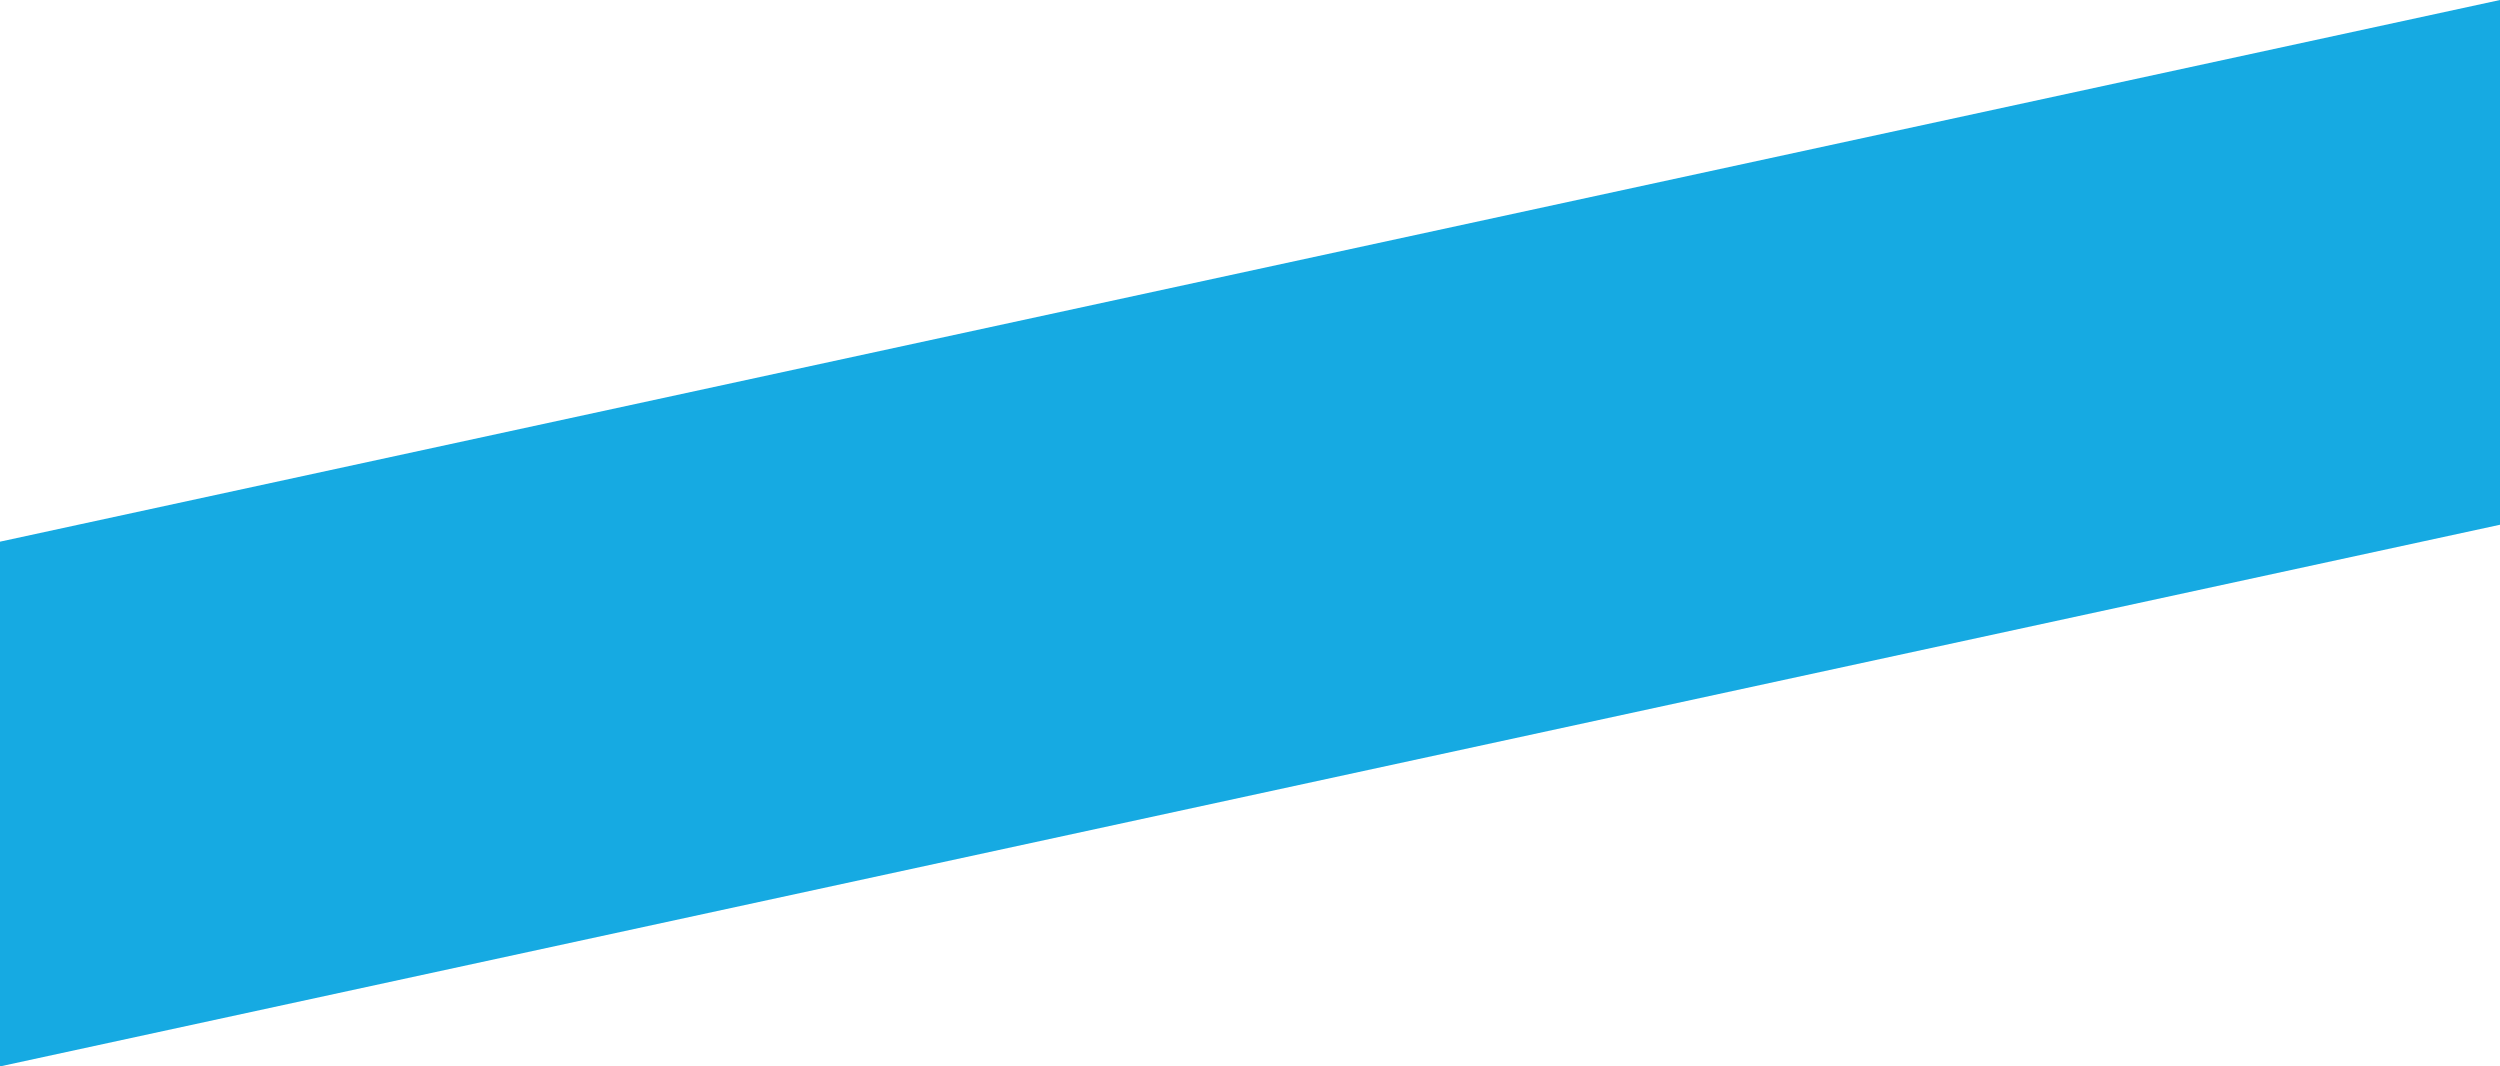 <svg xmlns="http://www.w3.org/2000/svg" width="1920" height="819" viewBox="0 0 1920 819">
<defs>
    <style>
      .cls-1 {
        fill: #16aae2;
        fill-rule: evenodd;
      }
    </style>
  </defs>
  <path id="line" class="cls-1" d="M0,421L1920,5V408L0,824V421Z" transform="translate(0 -5)"/>
</svg>
